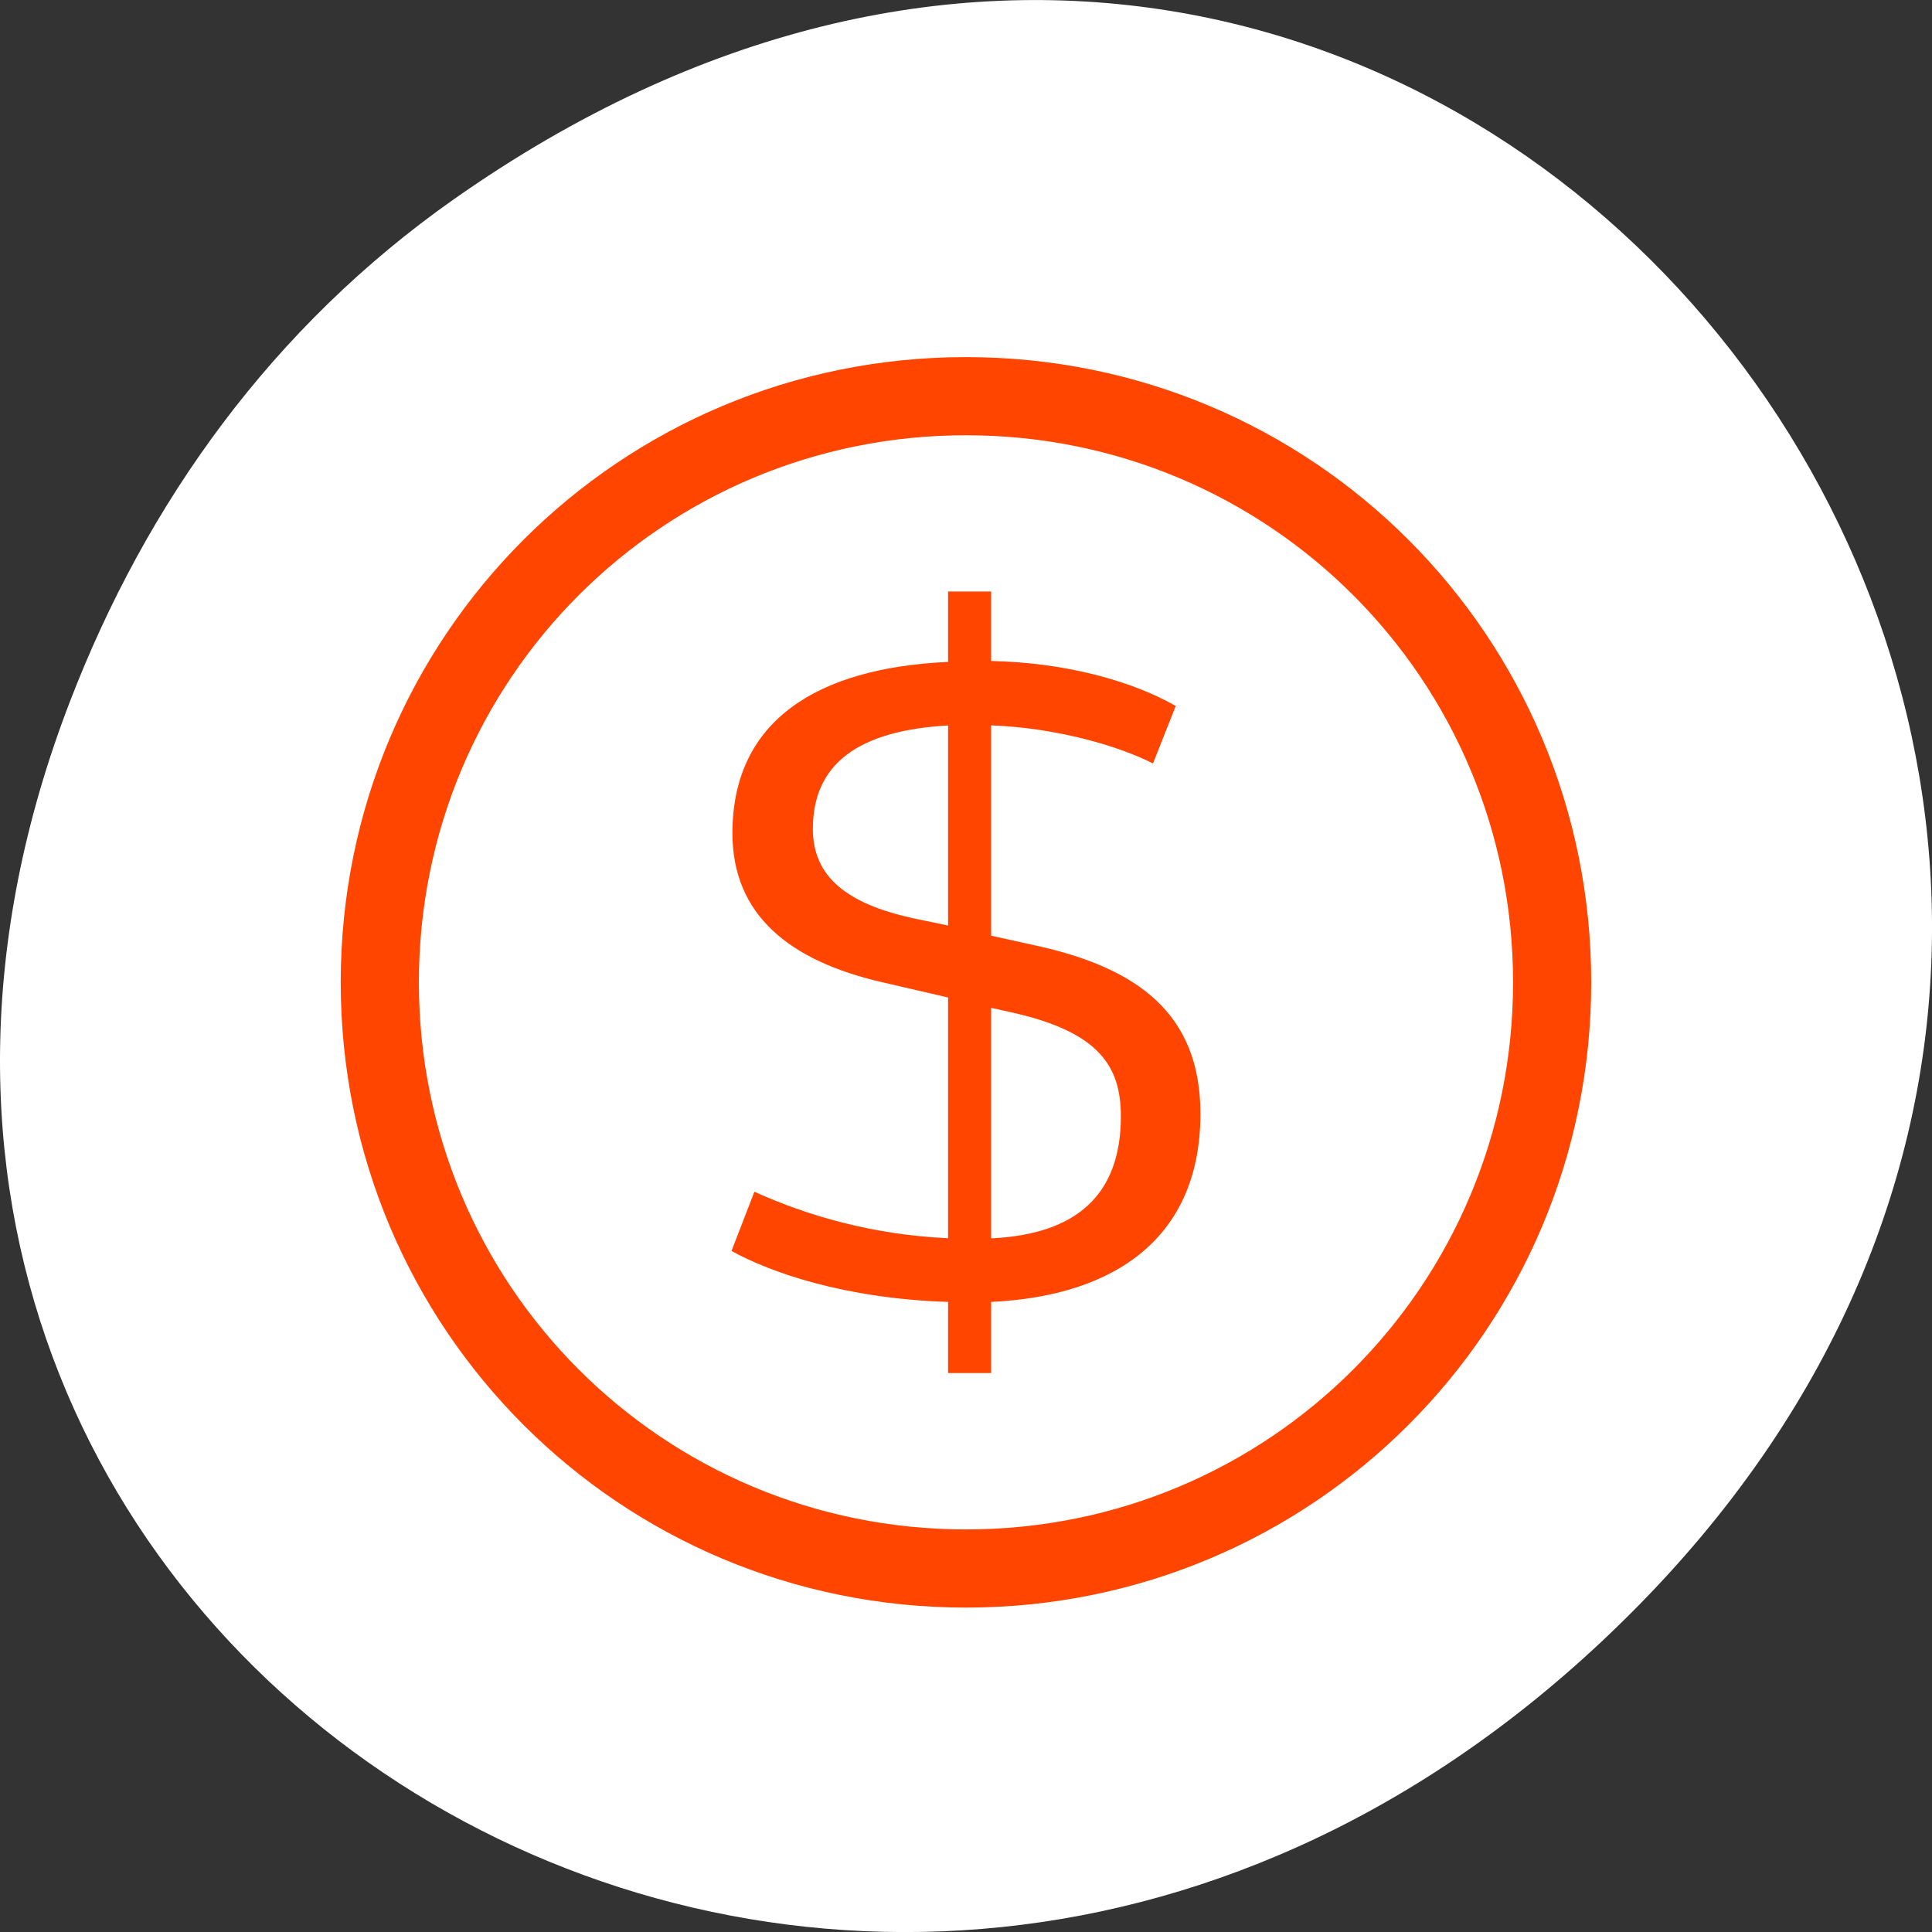 <svg xmlns="http://www.w3.org/2000/svg" viewBox="0 0 256 256"><rect x="0" y="0" width="256" height="256" fill="#333333" stroke="none"/><defs><clipPath><path d="m 27.707 56.824 h 82.29 v 139.69 h -82.29"/></clipPath><clipPath><path d="m 74 56.824 h 129 v 139.69 h -129"/></clipPath><clipPath><path d="m 148 97 h 77.63 v 24 h -77.62"/></clipPath><clipPath><path d="m 171 132 h 54.625 v 24 h -54.625"/></clipPath></defs><g transform="translate(0 -796.36)"><path d="m 60.17 822.74 c 130.93 -92.05 263.6 77.948 156.91 186.39 -100.51 102.17 -256.68 7.449 -207.86 -119.69 10.185 -26.526 26.914 -49.802 50.948 -66.7 z" style="fill:#ffffff;color:#000"/><path transform="matrix(10.356 0 0 10.356 14.08 812.61)" d="m 11 3 c -4.432 0 -8 3.568 -8 8 0 4.432 3.568 8 8 8 4.432 0 8 -3.568 8 -8 0 -4.432 -3.568 -8 -8 -8 z m 0 1 c 3.878 0 7 3.122 7 7 0 3.878 -3.122 7 -7 7 c -3.878 0 -7 -3.122 -7 -7 0 -3.878 3.122 -7 7 -7 z m -0.229 2 v 0.9 c -1.672 0.076 -2.759 0.749 -2.759 2.191 0 1.052 0.737 1.637 1.918 1.908 l 0.841 0.195 v 3.08 c -0.947 -0.043 -1.788 -0.281 -2.478 -0.595 l -0.293 0.758 c 0.491 0.271 1.438 0.609 2.771 0.652 v 0.91 h 0.551 v -0.91 c 1.603 -0.076 2.678 -0.836 2.678 -2.408 0 -1.291 -0.819 -1.867 -2.094 -2.149 l -0.584 -0.129 v -2.691 c 0.854 0.032 1.65 0.271 2.071 0.488 l 0.291 -0.736 c -0.55 -0.315 -1.391 -0.554 -2.362 -0.576 v -0.889 h -0.551 z m 0 1.713 v 2.56 l -0.466 -0.097 c -0.819 -0.184 -1.264 -0.521 -1.264 -1.139 c 0 -0.835 0.584 -1.259 1.73 -1.324 z m 0.551 3.613 l 0.291 0.065 c 1.088 0.249 1.369 0.682 1.369 1.322 0 1.01 -0.572 1.508 -1.648 1.562 h -0.012 v -2.949 z" style="fill:#ff4500"/></g></svg>